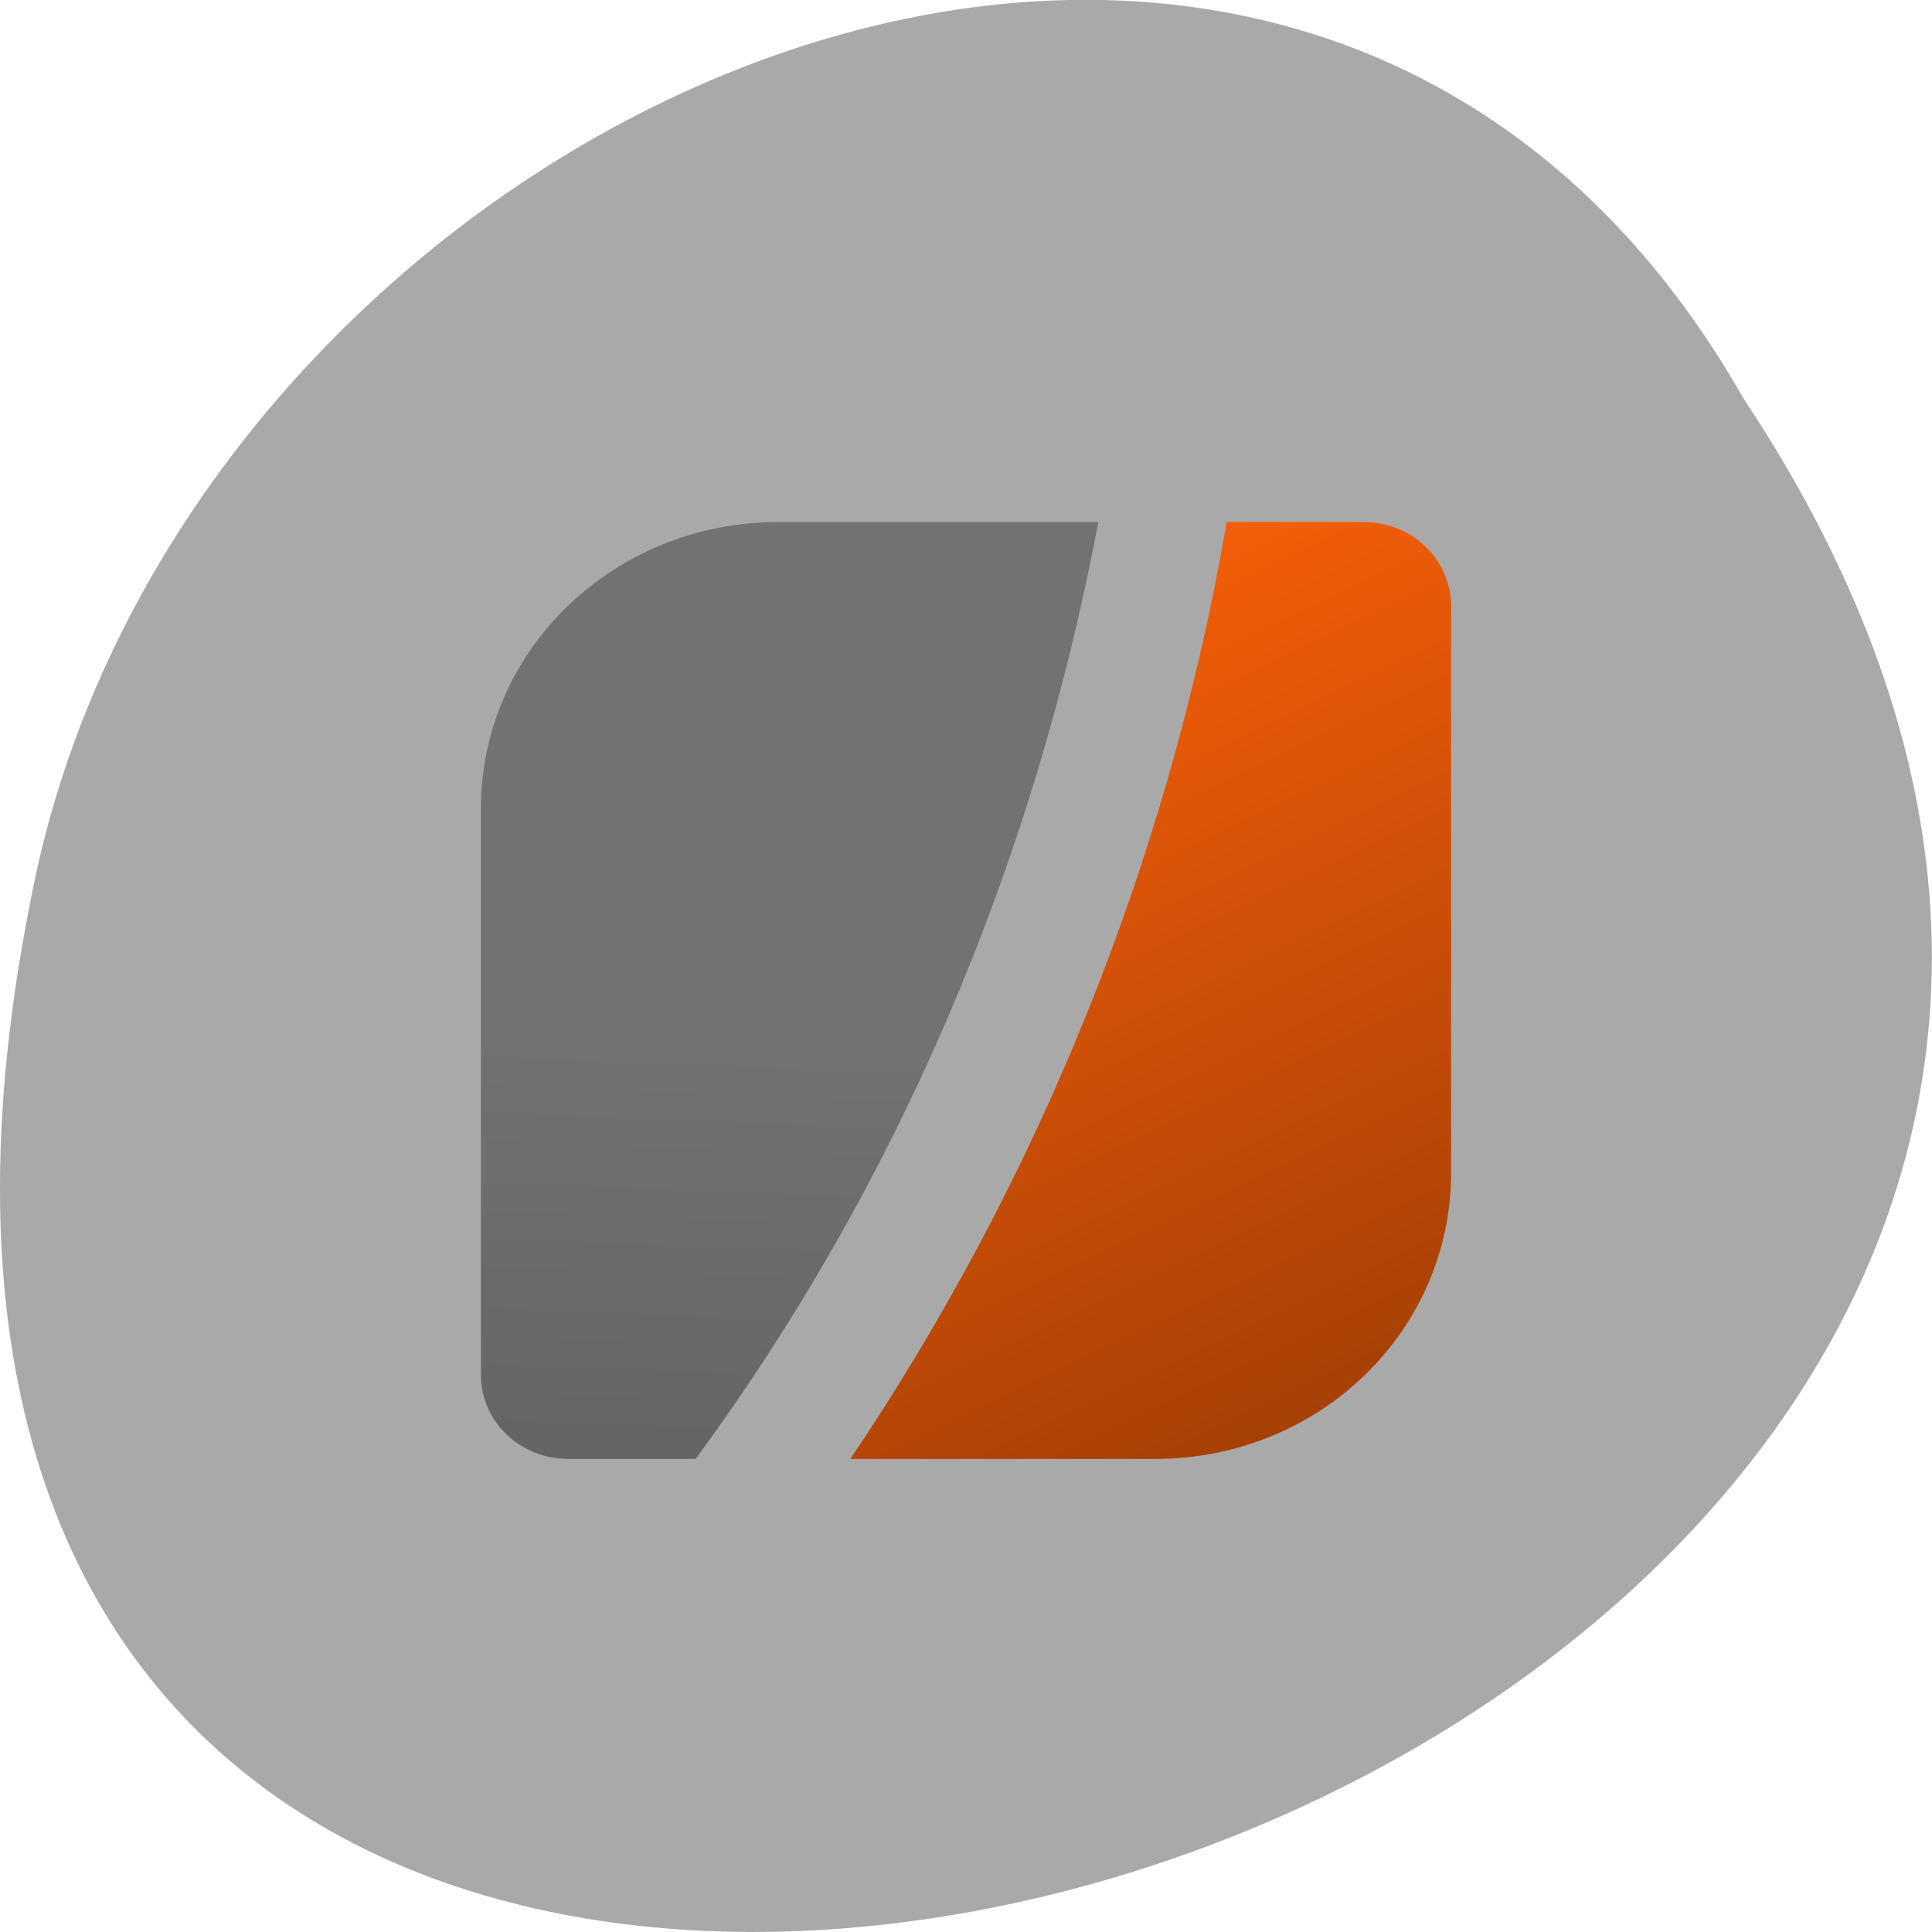 <svg xmlns="http://www.w3.org/2000/svg" xmlns:xlink="http://www.w3.org/1999/xlink" viewBox="0 0 22 22"><defs><g id="5" clip-path="url(#4)"><path d="m 8.859 5.945 c -1.871 0 -3.383 1.457 -3.383 3.266 v 6.441 c 0 0.535 0.445 0.961 0.996 0.961 h 1.449 c 2.289 -3.113 3.844 -6.742 4.586 -10.668" fill="url(#2)"/><path d="m 13.969 5.945 c -0.676 3.91 -2.168 7.523 -4.285 10.668 h 3.469 c 1.871 0 3.371 -1.457 3.371 -3.262 v -6.445 c 0 -0.535 -0.445 -0.961 -0.996 -0.961" fill="url(#3)"/></g><clipPath id="4"><path d="M 0,0 H22 V22 H0 z"/></clipPath><filter id="0" filterUnits="objectBoundingBox" x="0" y="0" width="22" height="22"><feColorMatrix type="matrix" in="SourceGraphic" values="0 0 0 0 1 0 0 0 0 1 0 0 0 0 1 0 0 0 1 0"/></filter><linearGradient id="2" gradientUnits="userSpaceOnUse" x1="22.516" y1="116.51" x2="25.17" y2="51.52" gradientTransform="matrix(0.322 0 0 0.311 -0.902 -4.12)"><stop stop-color="#000"/><stop offset="1" stop-color="#000" stop-opacity="0"/></linearGradient><linearGradient id="3" gradientUnits="userSpaceOnUse" y1="95.78" x2="0" y2="50.45" gradientTransform="matrix(0.322 0 0 0.311 -0.902 -4.12)" xlink:href="#2"/><mask id="1"><g filter="url(#0)"><path fill-opacity="0.502" d="M 0,0 H22 V22 H0 z"/></g></mask></defs><path d="m 19.852 4.535 c 10.996 16.539 -24.07 26.727 -19.426 5.344 c 1.977 -8.836 14.383 -14.199 19.426 -5.344" fill="#a9a9a9"/><path d="m 8.859 5.945 c -1.871 0 -3.383 1.457 -3.383 3.266 v 6.441 c 0 0.535 0.445 0.961 0.996 0.961 h 1.449 c 2.289 -3.113 3.844 -6.742 4.586 -10.668" fill="#727272"/><path d="m 13.969 5.945 c -0.676 3.91 -2.168 7.523 -4.285 10.668 h 3.469 c 1.871 0 3.371 -1.457 3.371 -3.262 v -6.445 c 0 -0.535 -0.445 -0.961 -0.996 -0.961" fill="#ff6209"/><use xlink:href="#5" mask="url(#1)"/></svg>